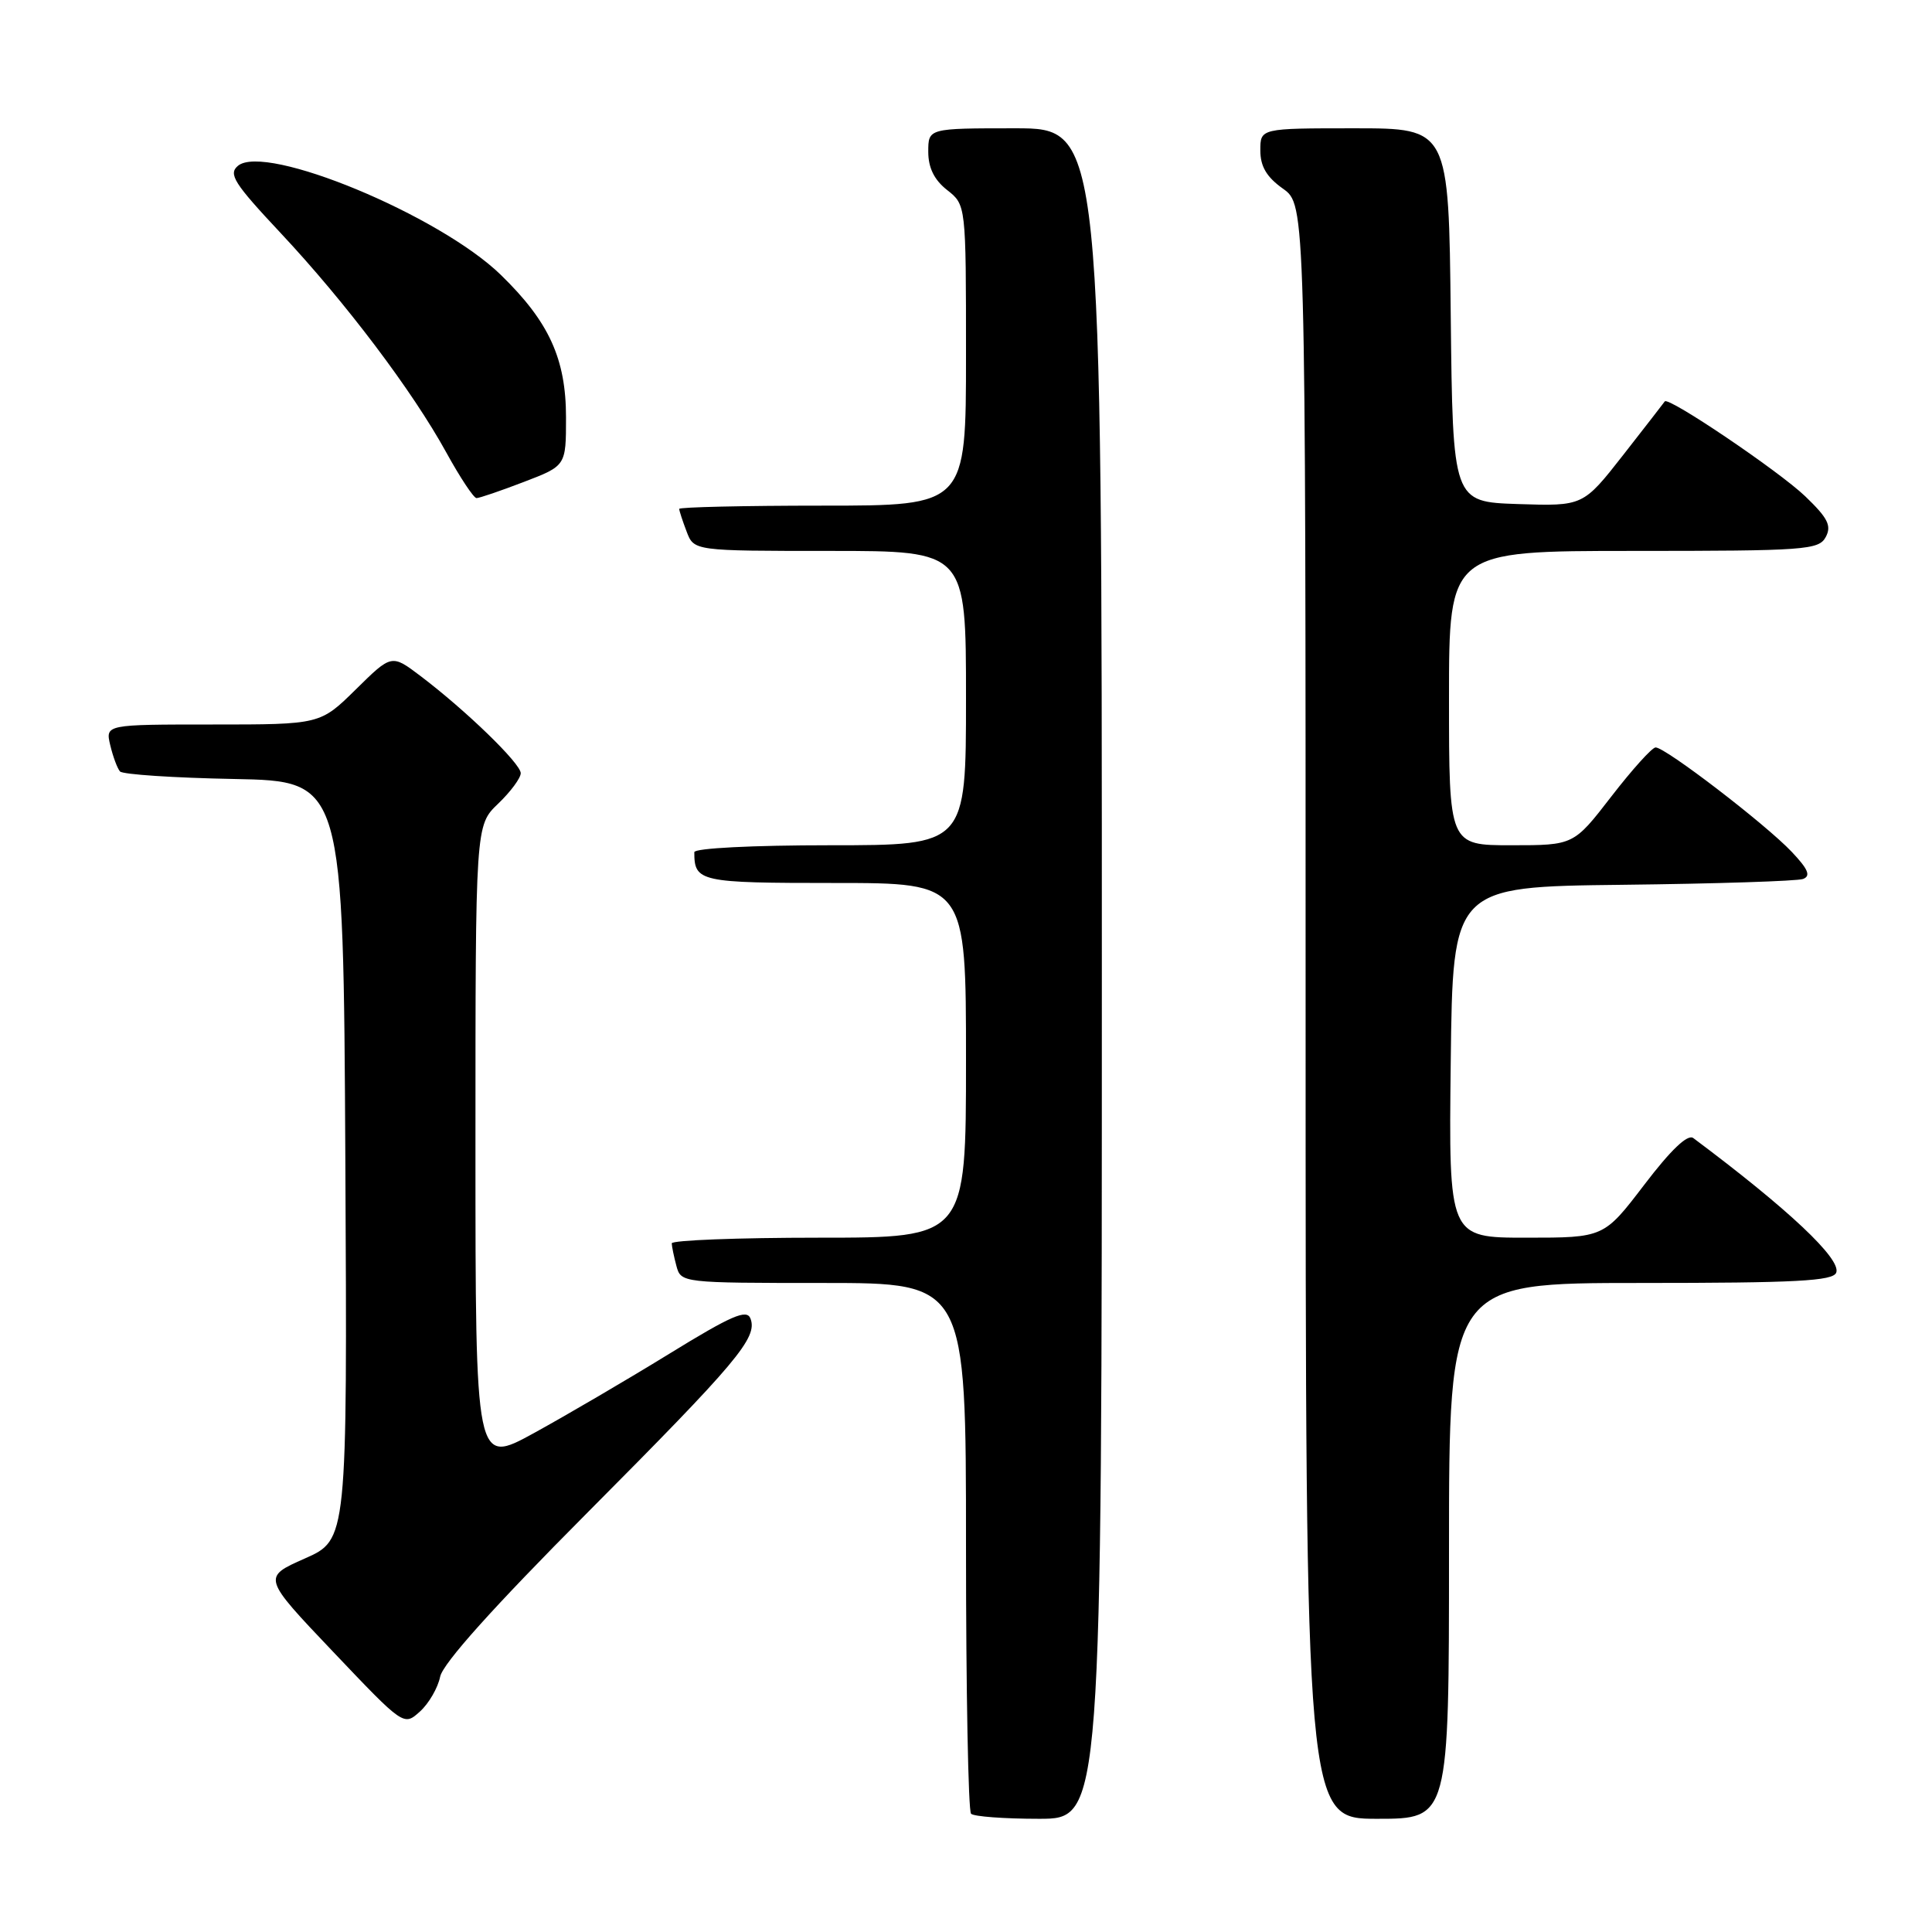 <?xml version="1.0" encoding="UTF-8" standalone="no"?>
<!DOCTYPE svg PUBLIC "-//W3C//DTD SVG 1.1//EN" "http://www.w3.org/Graphics/SVG/1.1/DTD/svg11.dtd" >
<svg xmlns="http://www.w3.org/2000/svg" xmlns:xlink="http://www.w3.org/1999/xlink" version="1.1" viewBox="0 0 256 256">
 <g >
 <path fill="currentColor"
d=" M 146.00 129.00 C 146.00 17.00 146.00 17.00 134.50 17.00 C 123.00 17.00 123.00 17.00 123.00 20.11 C 123.00 22.23 123.79 23.84 125.50 25.18 C 128.00 27.15 128.00 27.15 128.00 47.07 C 128.00 67.00 128.00 67.00 109.00 67.00 C 98.55 67.00 90.00 67.20 90.00 67.43 C 90.00 67.67 90.44 69.02 90.98 70.43 C 91.95 73.00 91.95 73.00 109.98 73.00 C 128.00 73.00 128.00 73.00 128.00 92.50 C 128.00 112.00 128.00 112.00 110.00 112.00 C 99.74 112.00 92.00 112.39 92.00 112.92 C 92.00 116.85 92.69 117.00 110.61 117.00 C 128.00 117.00 128.00 117.00 128.00 140.50 C 128.00 164.00 128.00 164.00 108.50 164.00 C 97.78 164.00 89.01 164.34 89.01 164.75 C 89.02 165.16 89.30 166.51 89.63 167.75 C 90.23 169.98 90.38 170.00 109.12 170.00 C 128.00 170.00 128.00 170.00 128.00 204.83 C 128.00 223.99 128.30 239.97 128.67 240.33 C 129.03 240.70 133.08 241.00 137.67 241.00 C 146.00 241.00 146.00 241.00 146.00 129.00 Z  M 192.00 205.50 C 192.00 170.00 192.00 170.00 217.39 170.00 C 237.98 170.00 242.89 169.74 243.31 168.63 C 244.00 166.83 236.95 160.20 224.37 150.80 C 223.62 150.24 221.40 152.36 217.88 156.98 C 212.52 164.00 212.52 164.00 202.24 164.00 C 191.96 164.00 191.96 164.00 192.23 140.75 C 192.50 117.50 192.50 117.50 215.00 117.24 C 227.38 117.10 238.13 116.75 238.91 116.47 C 239.97 116.07 239.60 115.18 237.41 112.87 C 233.95 109.21 220.61 98.98 219.37 99.04 C 218.89 99.06 216.26 101.98 213.51 105.54 C 208.52 112.00 208.52 112.00 200.26 112.00 C 192.00 112.00 192.00 112.00 192.00 92.50 C 192.00 73.00 192.00 73.00 216.46 73.00 C 239.22 73.00 241.00 72.87 241.92 71.16 C 242.72 69.66 242.20 68.64 239.20 65.76 C 235.74 62.44 221.03 52.50 220.59 53.19 C 220.48 53.36 218.00 56.55 215.08 60.29 C 209.77 67.07 209.77 67.07 201.13 66.79 C 192.50 66.50 192.50 66.50 192.23 41.75 C 191.97 17.00 191.97 17.00 179.48 17.00 C 167.00 17.00 167.00 17.00 167.00 19.93 C 167.00 22.05 167.83 23.46 170.00 25.00 C 173.00 27.14 173.00 27.14 173.00 134.07 C 173.00 241.00 173.00 241.00 182.50 241.00 C 192.00 241.00 192.00 241.00 192.00 205.50 Z  M 58.32 222.18 C 58.67 220.42 65.39 212.94 77.77 200.50 C 97.72 180.45 100.42 177.25 99.44 174.71 C 98.95 173.43 96.93 174.31 88.67 179.39 C 83.08 182.83 75.01 187.55 70.75 189.89 C 63.00 194.14 63.00 194.14 63.00 151.76 C 63.00 109.37 63.00 109.37 66.00 106.50 C 67.65 104.92 69.00 103.10 69.00 102.45 C 69.00 101.17 61.75 94.14 55.70 89.56 C 51.89 86.68 51.89 86.68 47.16 91.34 C 42.43 96.00 42.43 96.00 28.20 96.00 C 13.96 96.00 13.96 96.00 14.61 98.75 C 14.97 100.26 15.55 101.82 15.90 102.22 C 16.25 102.62 23.06 103.07 31.02 103.22 C 45.50 103.50 45.50 103.50 45.76 153.76 C 46.02 204.02 46.02 204.02 40.39 206.51 C 34.76 209.00 34.76 209.00 44.13 218.86 C 53.50 228.72 53.50 228.72 55.64 226.79 C 56.82 225.73 58.02 223.65 58.32 222.18 Z  M 69.41 63.86 C 75.00 61.72 75.00 61.72 75.00 55.32 C 75.00 47.55 72.75 42.63 66.36 36.42 C 58.24 28.52 35.17 18.95 31.53 21.97 C 30.23 23.06 31.00 24.28 37.18 30.87 C 45.79 40.06 54.65 51.79 59.15 59.98 C 60.97 63.29 62.77 66.00 63.14 66.00 C 63.52 66.00 66.34 65.04 69.41 63.86 Z "/>
</g>
</svg>